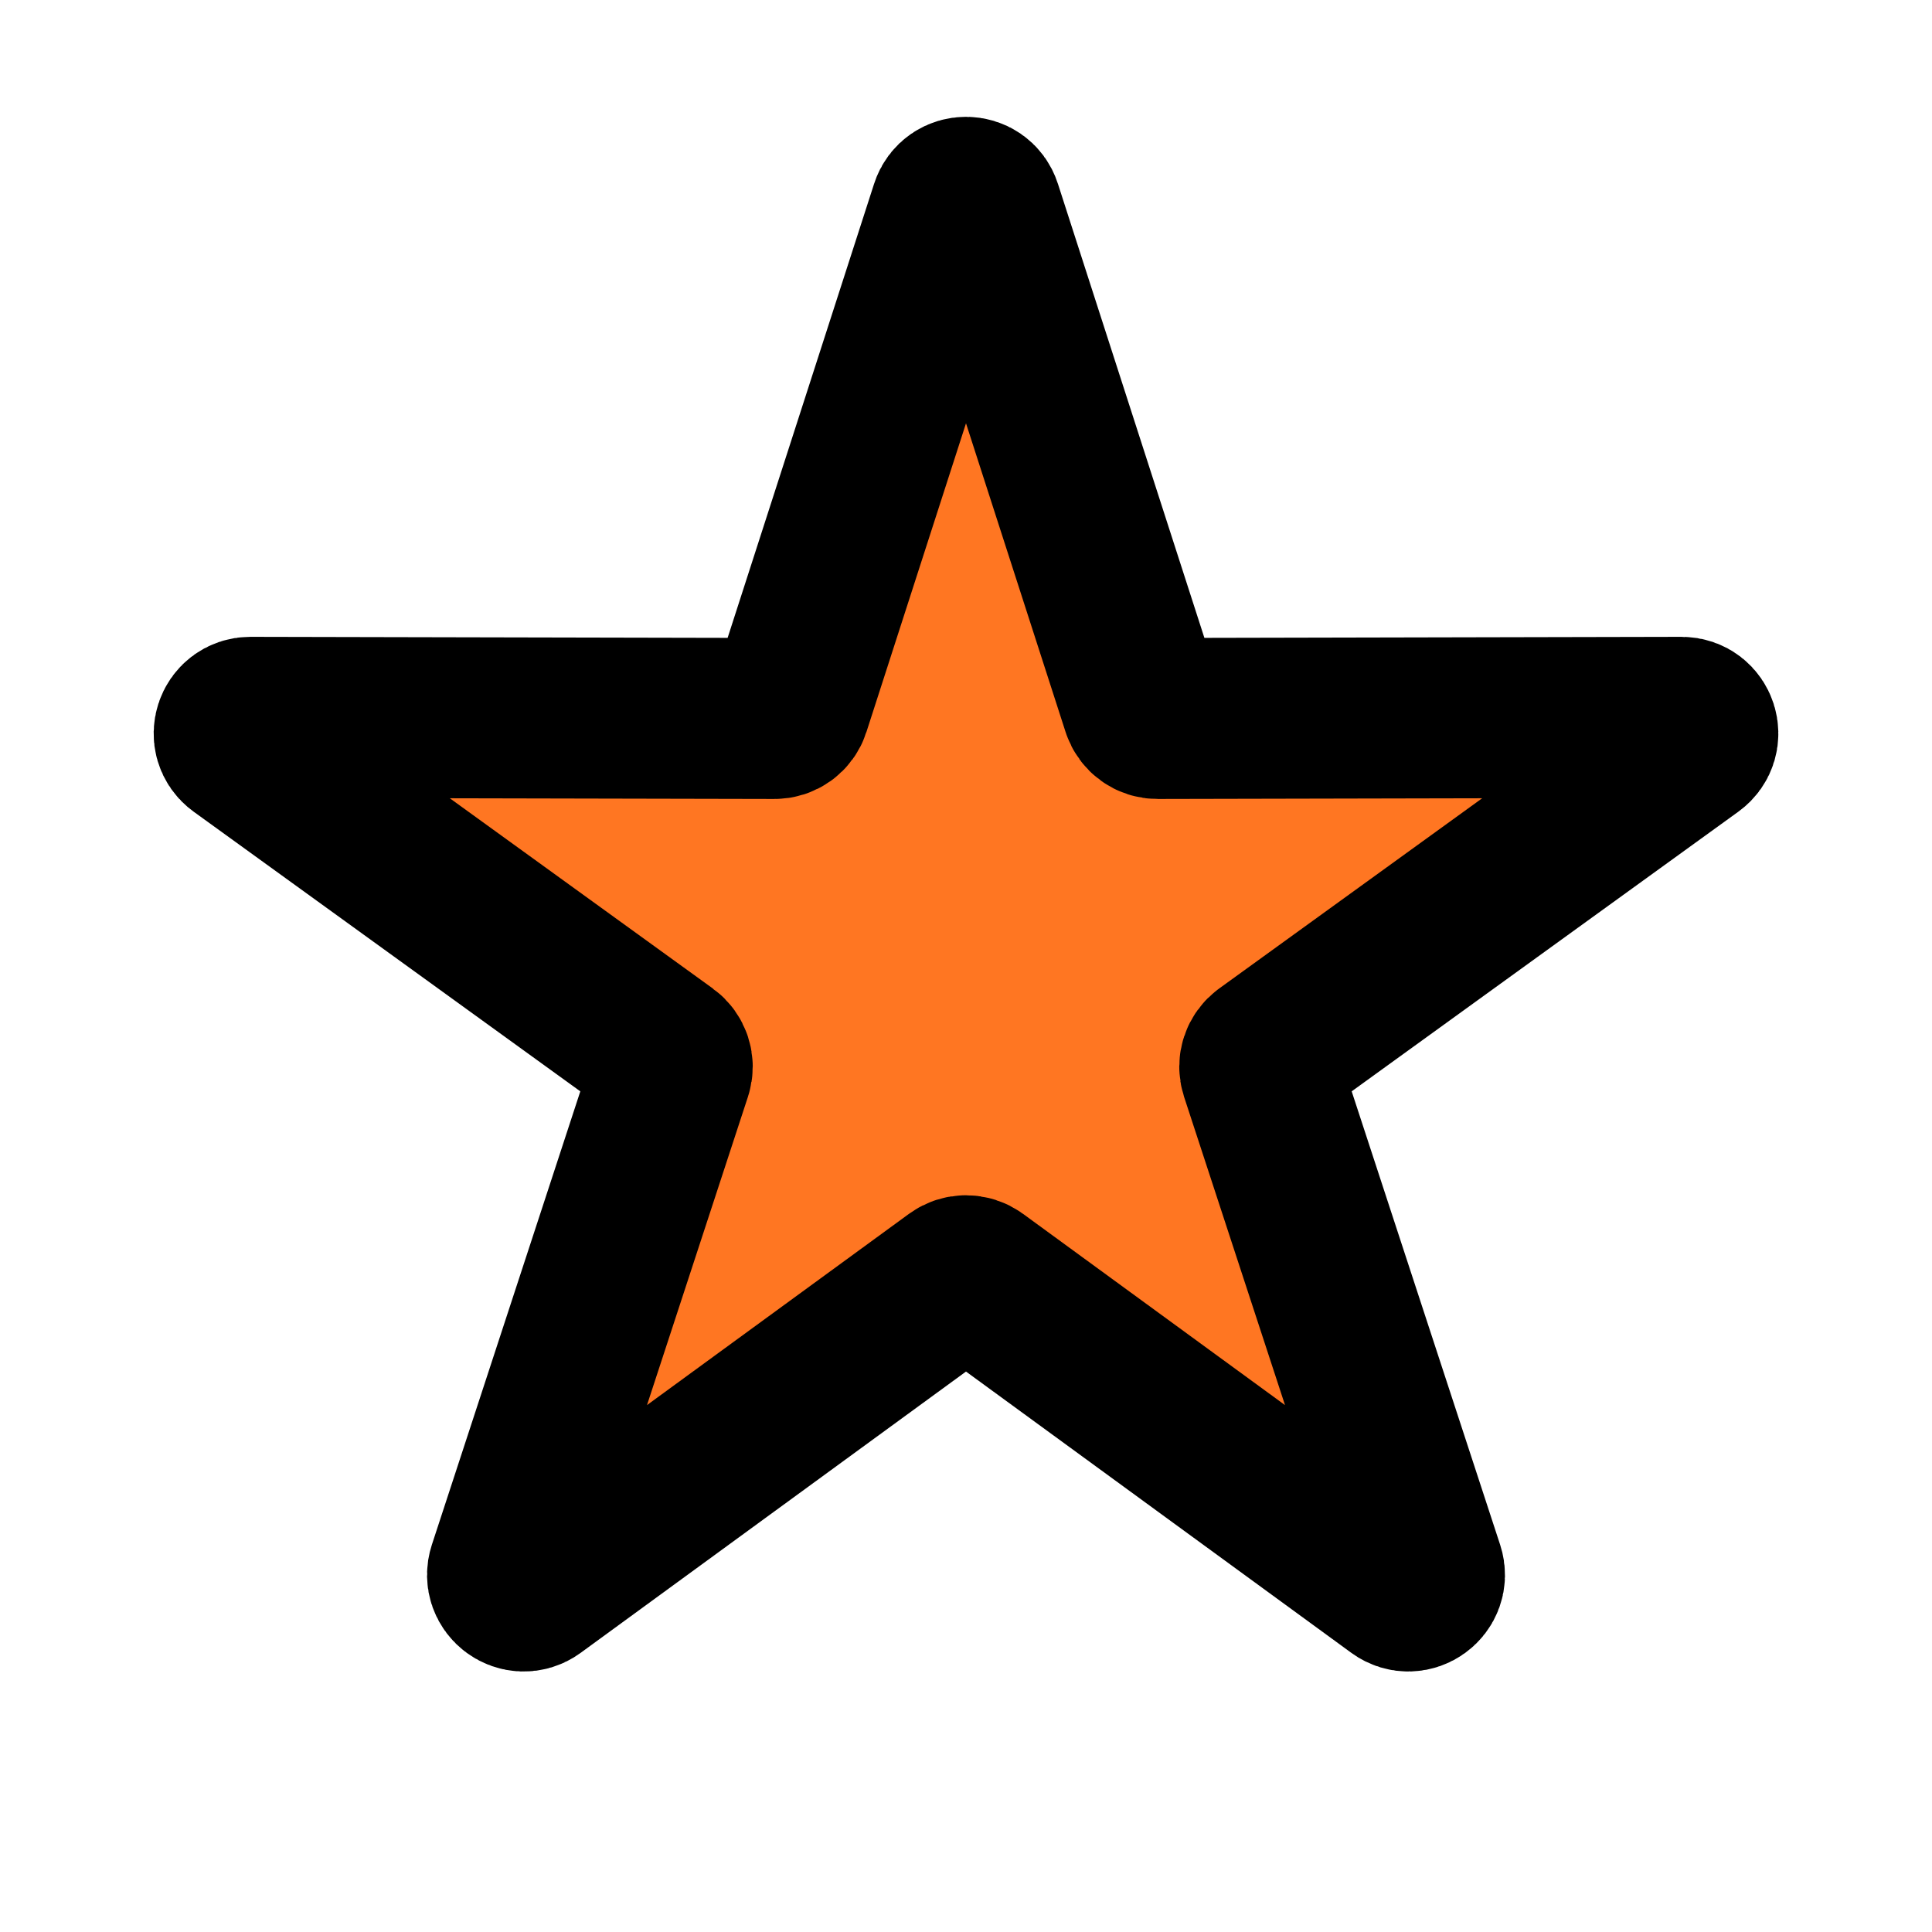 <svg width="16" height="16" viewBox="0 0 24 24" fill="#FF7622"  xmlns="http://www.w3.org/2000/svg">
<path d="M11.81 2.59C11.869 2.405 12.131 2.405 12.19 2.59L14.189 8.787C14.216 8.87 14.293 8.926 14.38 8.925L20.89 8.911C21.085 8.911 21.165 9.159 21.008 9.273L15.732 13.089C15.662 13.14 15.632 13.23 15.659 13.313L17.685 19.501C17.745 19.685 17.534 19.839 17.377 19.725L12.118 15.886C12.048 15.835 11.952 15.835 11.882 15.886L6.623 19.725C6.466 19.839 6.255 19.685 6.315 19.501L8.341 13.313C8.368 13.23 8.338 13.14 8.268 13.089L2.992 9.273C2.835 9.159 2.915 8.911 3.11 8.911L9.62 8.925C9.707 8.926 9.785 8.87 9.811 8.787L11.81 2.59Z" stroke="black" stroke-width="2"/>
</svg>
